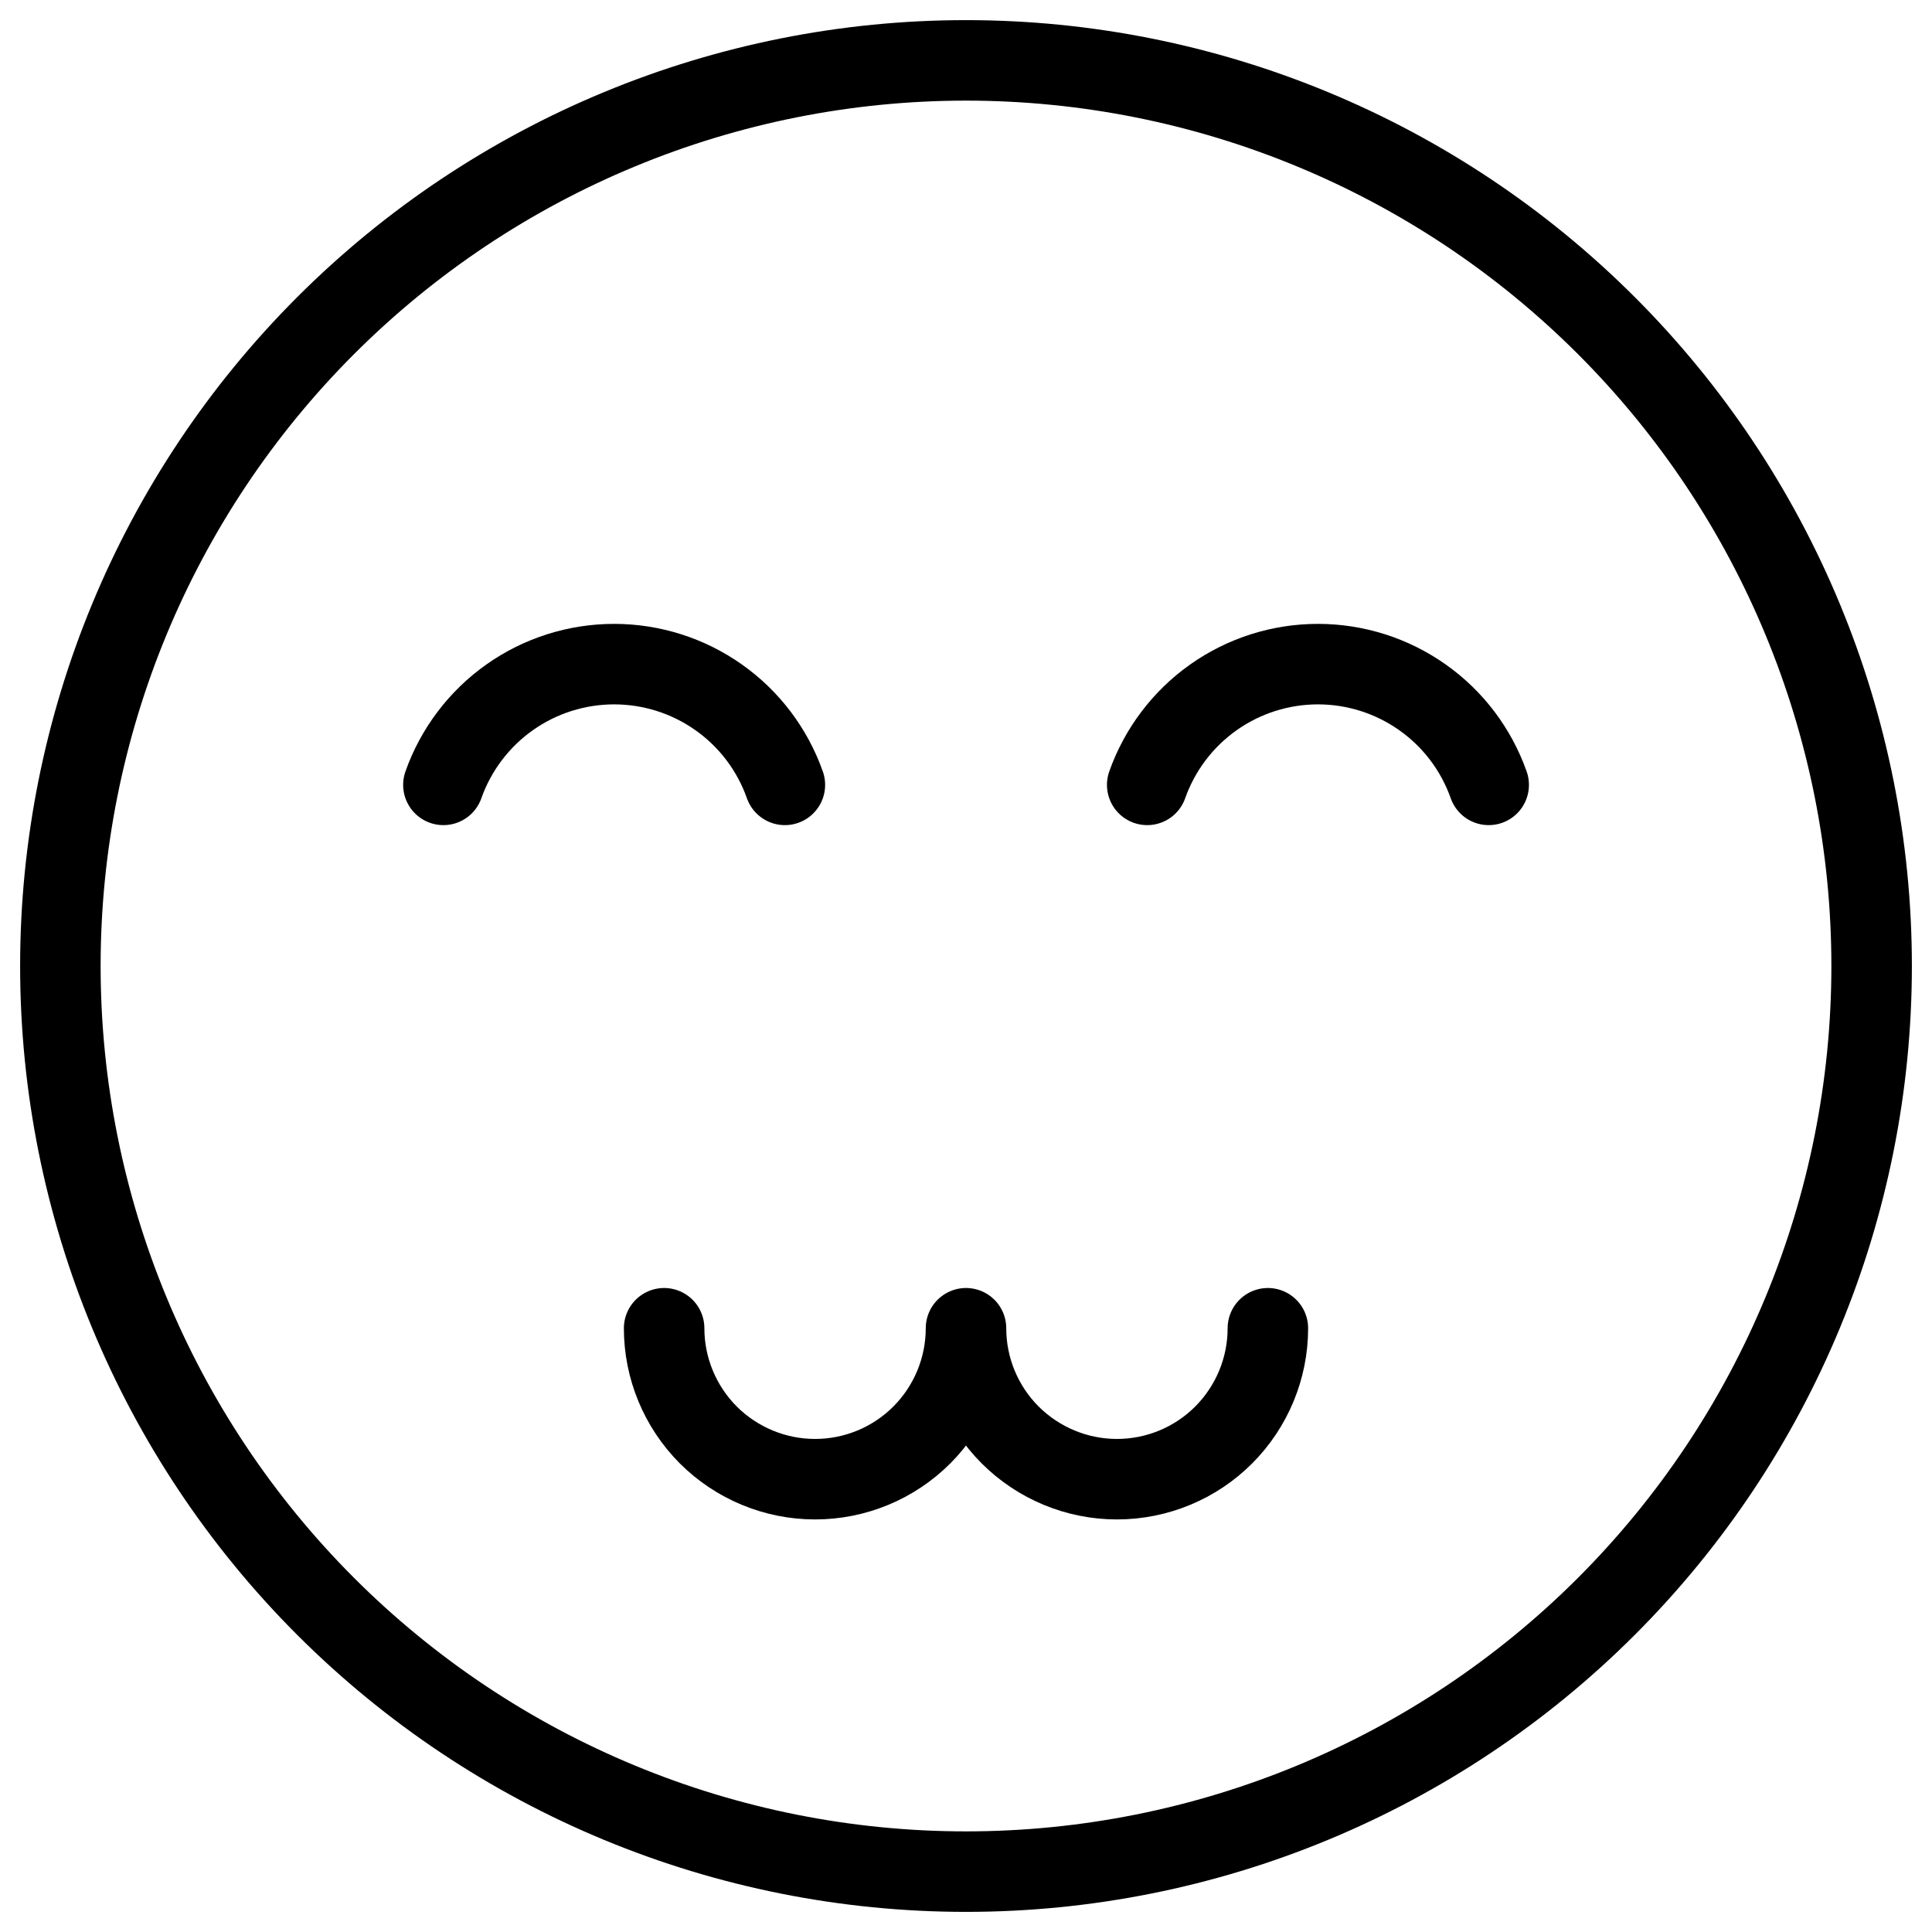 <svg xmlns="http://www.w3.org/2000/svg" fill="none" viewBox="0 0 24 24" id="Smiley-Cheerful--Streamline-Ultimate">
  <desc>
    Smiley Cheerful Streamline Icon: https://streamlinehq.com
  </desc>
  <path stroke="#000000" stroke-linecap="round" stroke-linejoin="round" d="M0.75 12c0 2.984 1.185 5.845 3.295 7.955C6.155 22.065 9.016 23.25 12 23.25c2.984 0 5.845 -1.185 7.955 -3.295 2.11 -2.11 3.295 -4.971 3.295 -7.955 0 -2.984 -1.185 -5.845 -3.295 -7.955C17.845 1.935 14.984 0.75 12 0.75c-2.984 0 -5.845 1.185 -7.955 3.295C1.935 6.155 0.75 9.016 0.75 12Z" stroke-width="1"></path>
  <path stroke="#000000" stroke-linecap="round" stroke-linejoin="round" d="M18.493 9.75c-0.155 -0.439 -0.442 -0.819 -0.822 -1.087 -0.38 -0.269 -0.834 -0.413 -1.299 -0.413 -0.465 0 -0.919 0.144 -1.299 0.413 -0.38 0.269 -0.667 0.649 -0.822 1.087" stroke-width="1"></path>
  <path stroke="#000000" stroke-linecap="round" stroke-linejoin="round" d="M9.75 9.75c-0.155 -0.439 -0.442 -0.819 -0.822 -1.087 -0.38 -0.269 -0.834 -0.413 -1.299 -0.413 -0.465 0 -0.919 0.144 -1.299 0.413 -0.38 0.269 -0.667 0.649 -0.822 1.087" stroke-width="1"></path>
  <path stroke="#000000" stroke-linecap="round" stroke-linejoin="round" d="M15.75 16.5c0 0.497 -0.198 0.974 -0.549 1.326 -0.352 0.352 -0.829 0.549 -1.326 0.549 -0.497 0 -0.974 -0.198 -1.326 -0.549C12.197 17.474 12 16.997 12 16.5c0 0.497 -0.198 0.974 -0.549 1.326 -0.352 0.352 -0.829 0.549 -1.326 0.549 -0.497 0 -0.974 -0.198 -1.326 -0.549C8.448 17.474 8.25 16.997 8.25 16.5" stroke-width="1"></path>
</svg>